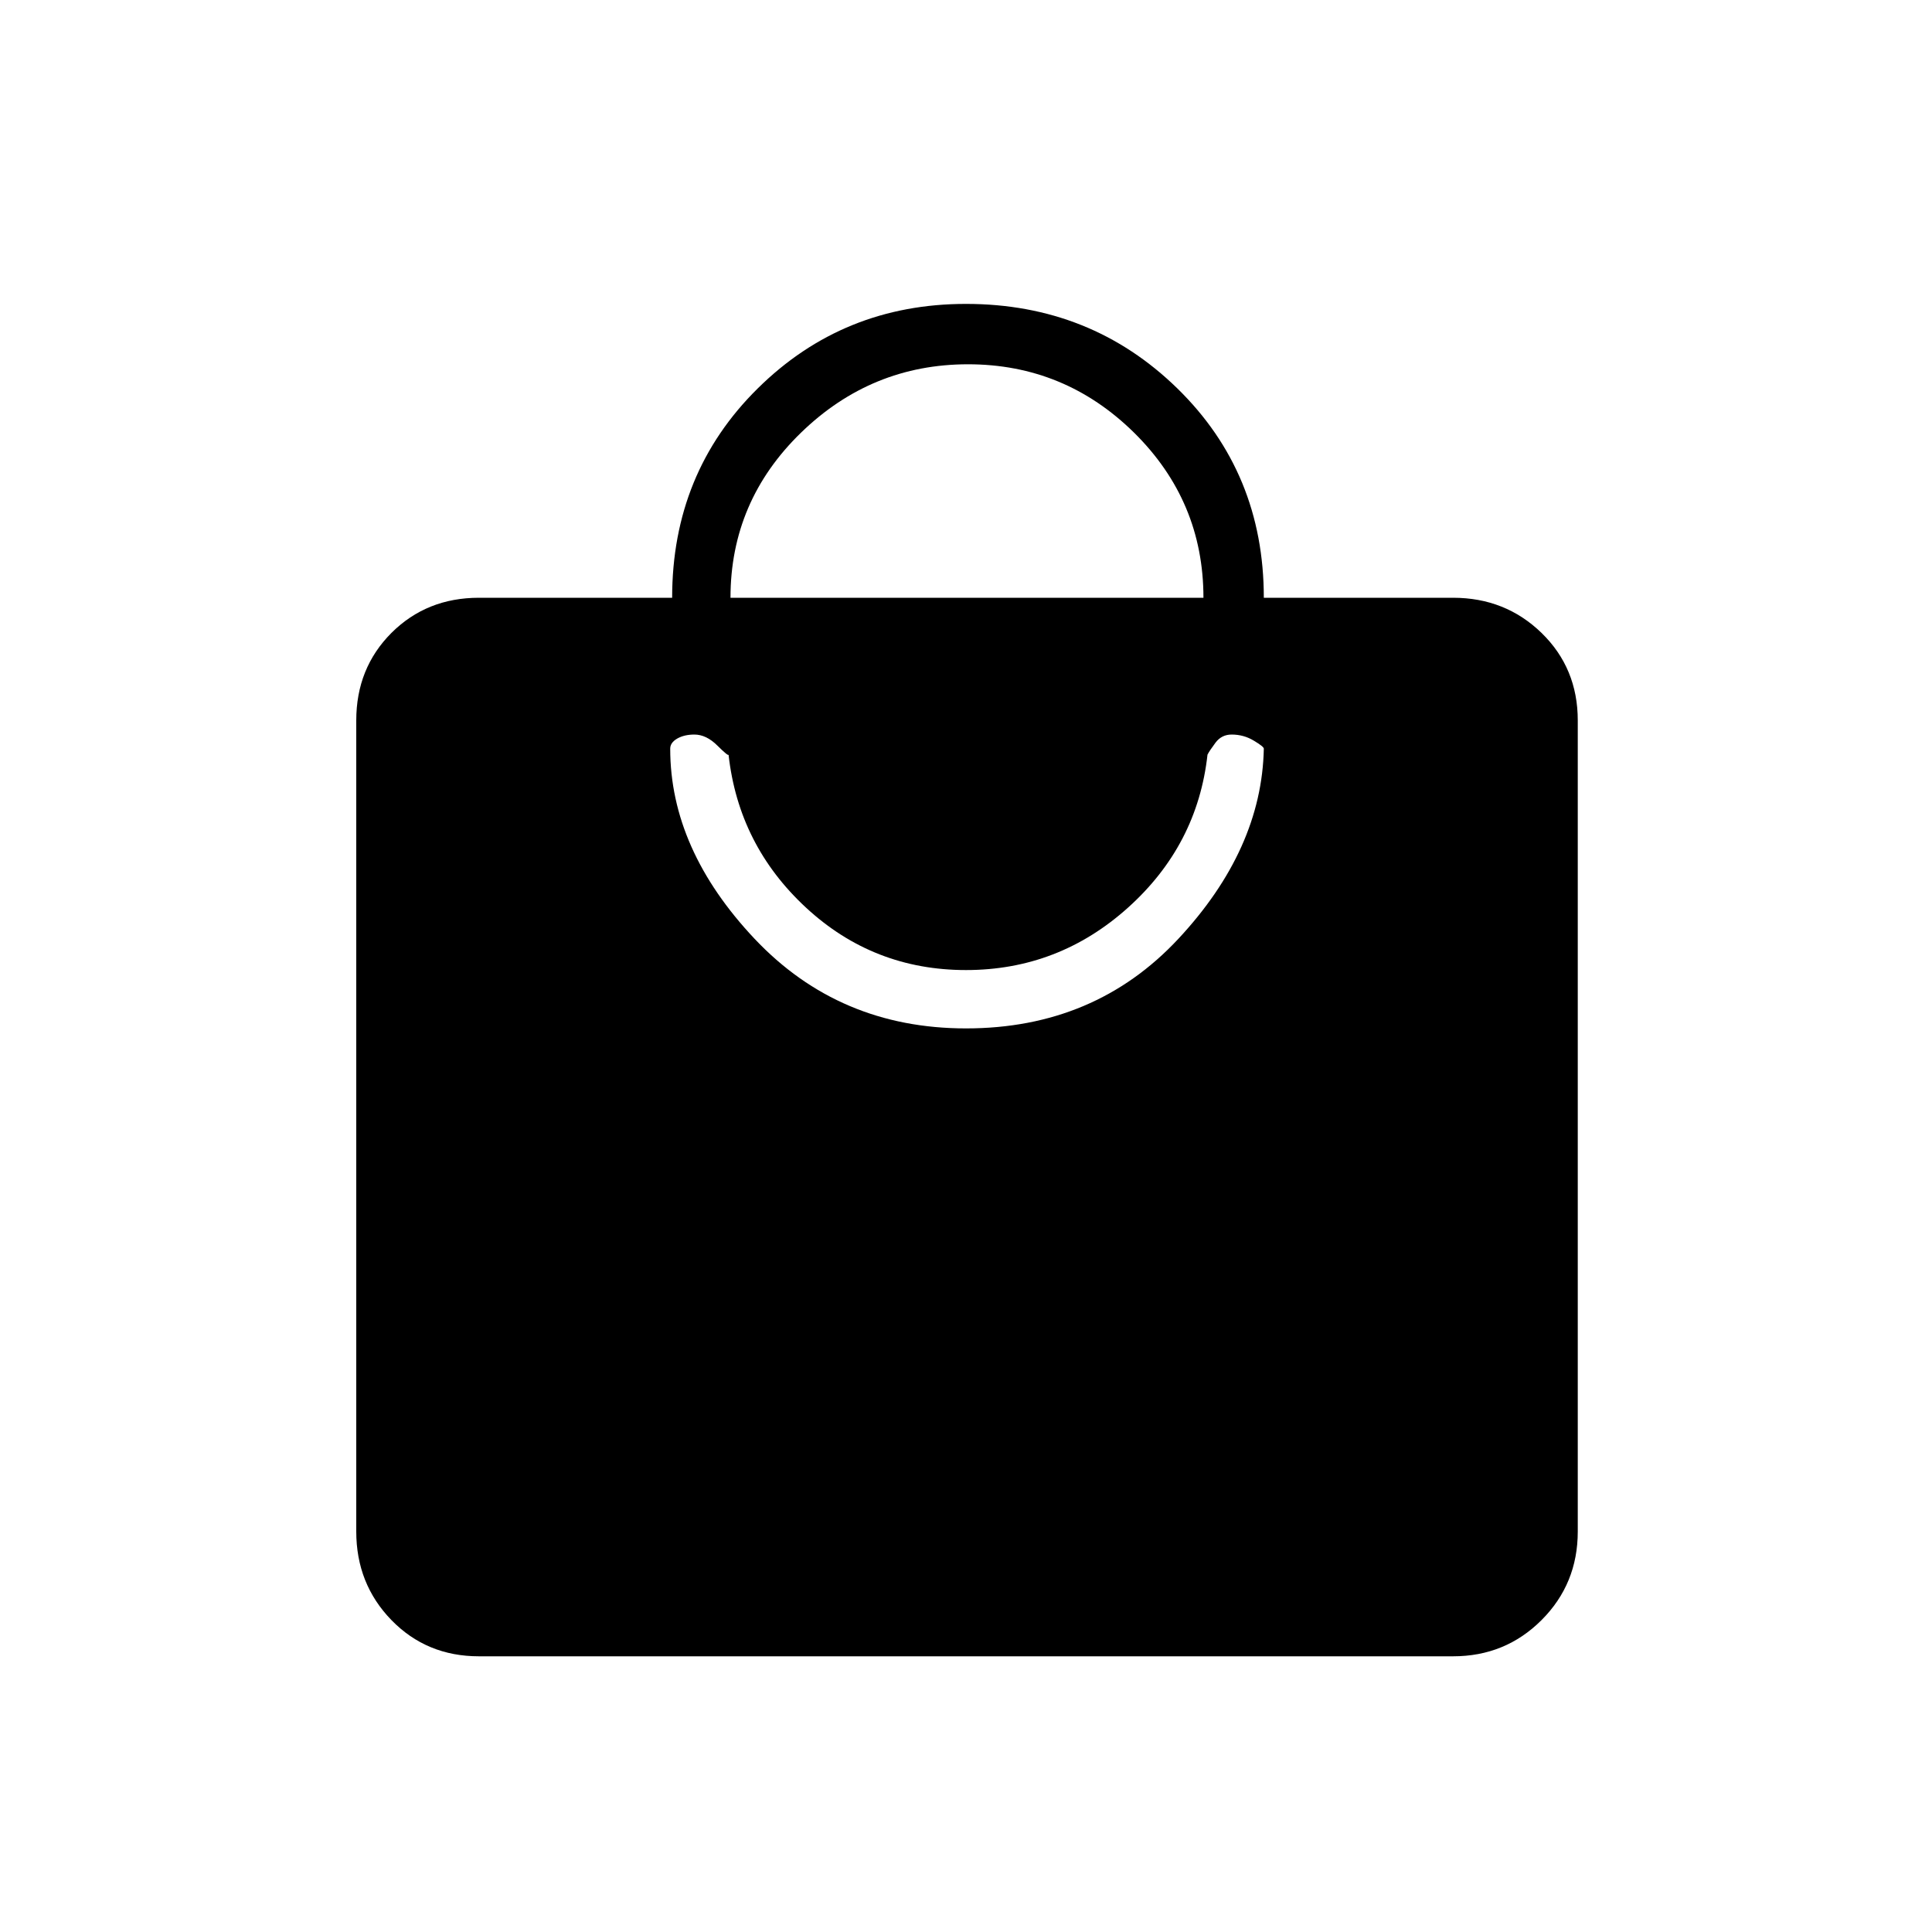 <svg xmlns="http://www.w3.org/2000/svg" height="20" width="20"><path d="M15.042 17.146H4.958Q4.417 17.146 4.052 16.771Q3.688 16.396 3.688 15.854V7.458Q3.688 6.917 4.052 6.552Q4.417 6.188 4.958 6.188H6.958Q6.958 4.896 7.844 4.021Q8.729 3.146 10 3.146Q11.292 3.146 12.188 4.021Q13.083 4.896 13.083 6.188H15.042Q15.583 6.188 15.958 6.552Q16.333 6.917 16.333 7.458V15.854Q16.333 16.396 15.958 16.771Q15.583 17.146 15.042 17.146ZM7.562 6.188H12.458Q12.458 5.188 11.74 4.479Q11.021 3.771 10.021 3.771Q9.021 3.771 8.292 4.479Q7.562 5.188 7.562 6.188ZM10 10.646Q11.333 10.646 12.198 9.719Q13.062 8.792 13.083 7.75Q13.083 7.729 12.979 7.667Q12.875 7.604 12.75 7.604Q12.646 7.604 12.583 7.688Q12.521 7.771 12.5 7.812Q12.396 8.75 11.677 9.396Q10.958 10.042 10 10.042Q9.042 10.042 8.344 9.396Q7.646 8.75 7.542 7.812Q7.542 7.833 7.427 7.719Q7.312 7.604 7.188 7.604Q7.083 7.604 7.01 7.646Q6.938 7.688 6.938 7.75Q6.938 8.792 7.812 9.719Q8.688 10.646 10 10.646Z"/></svg>